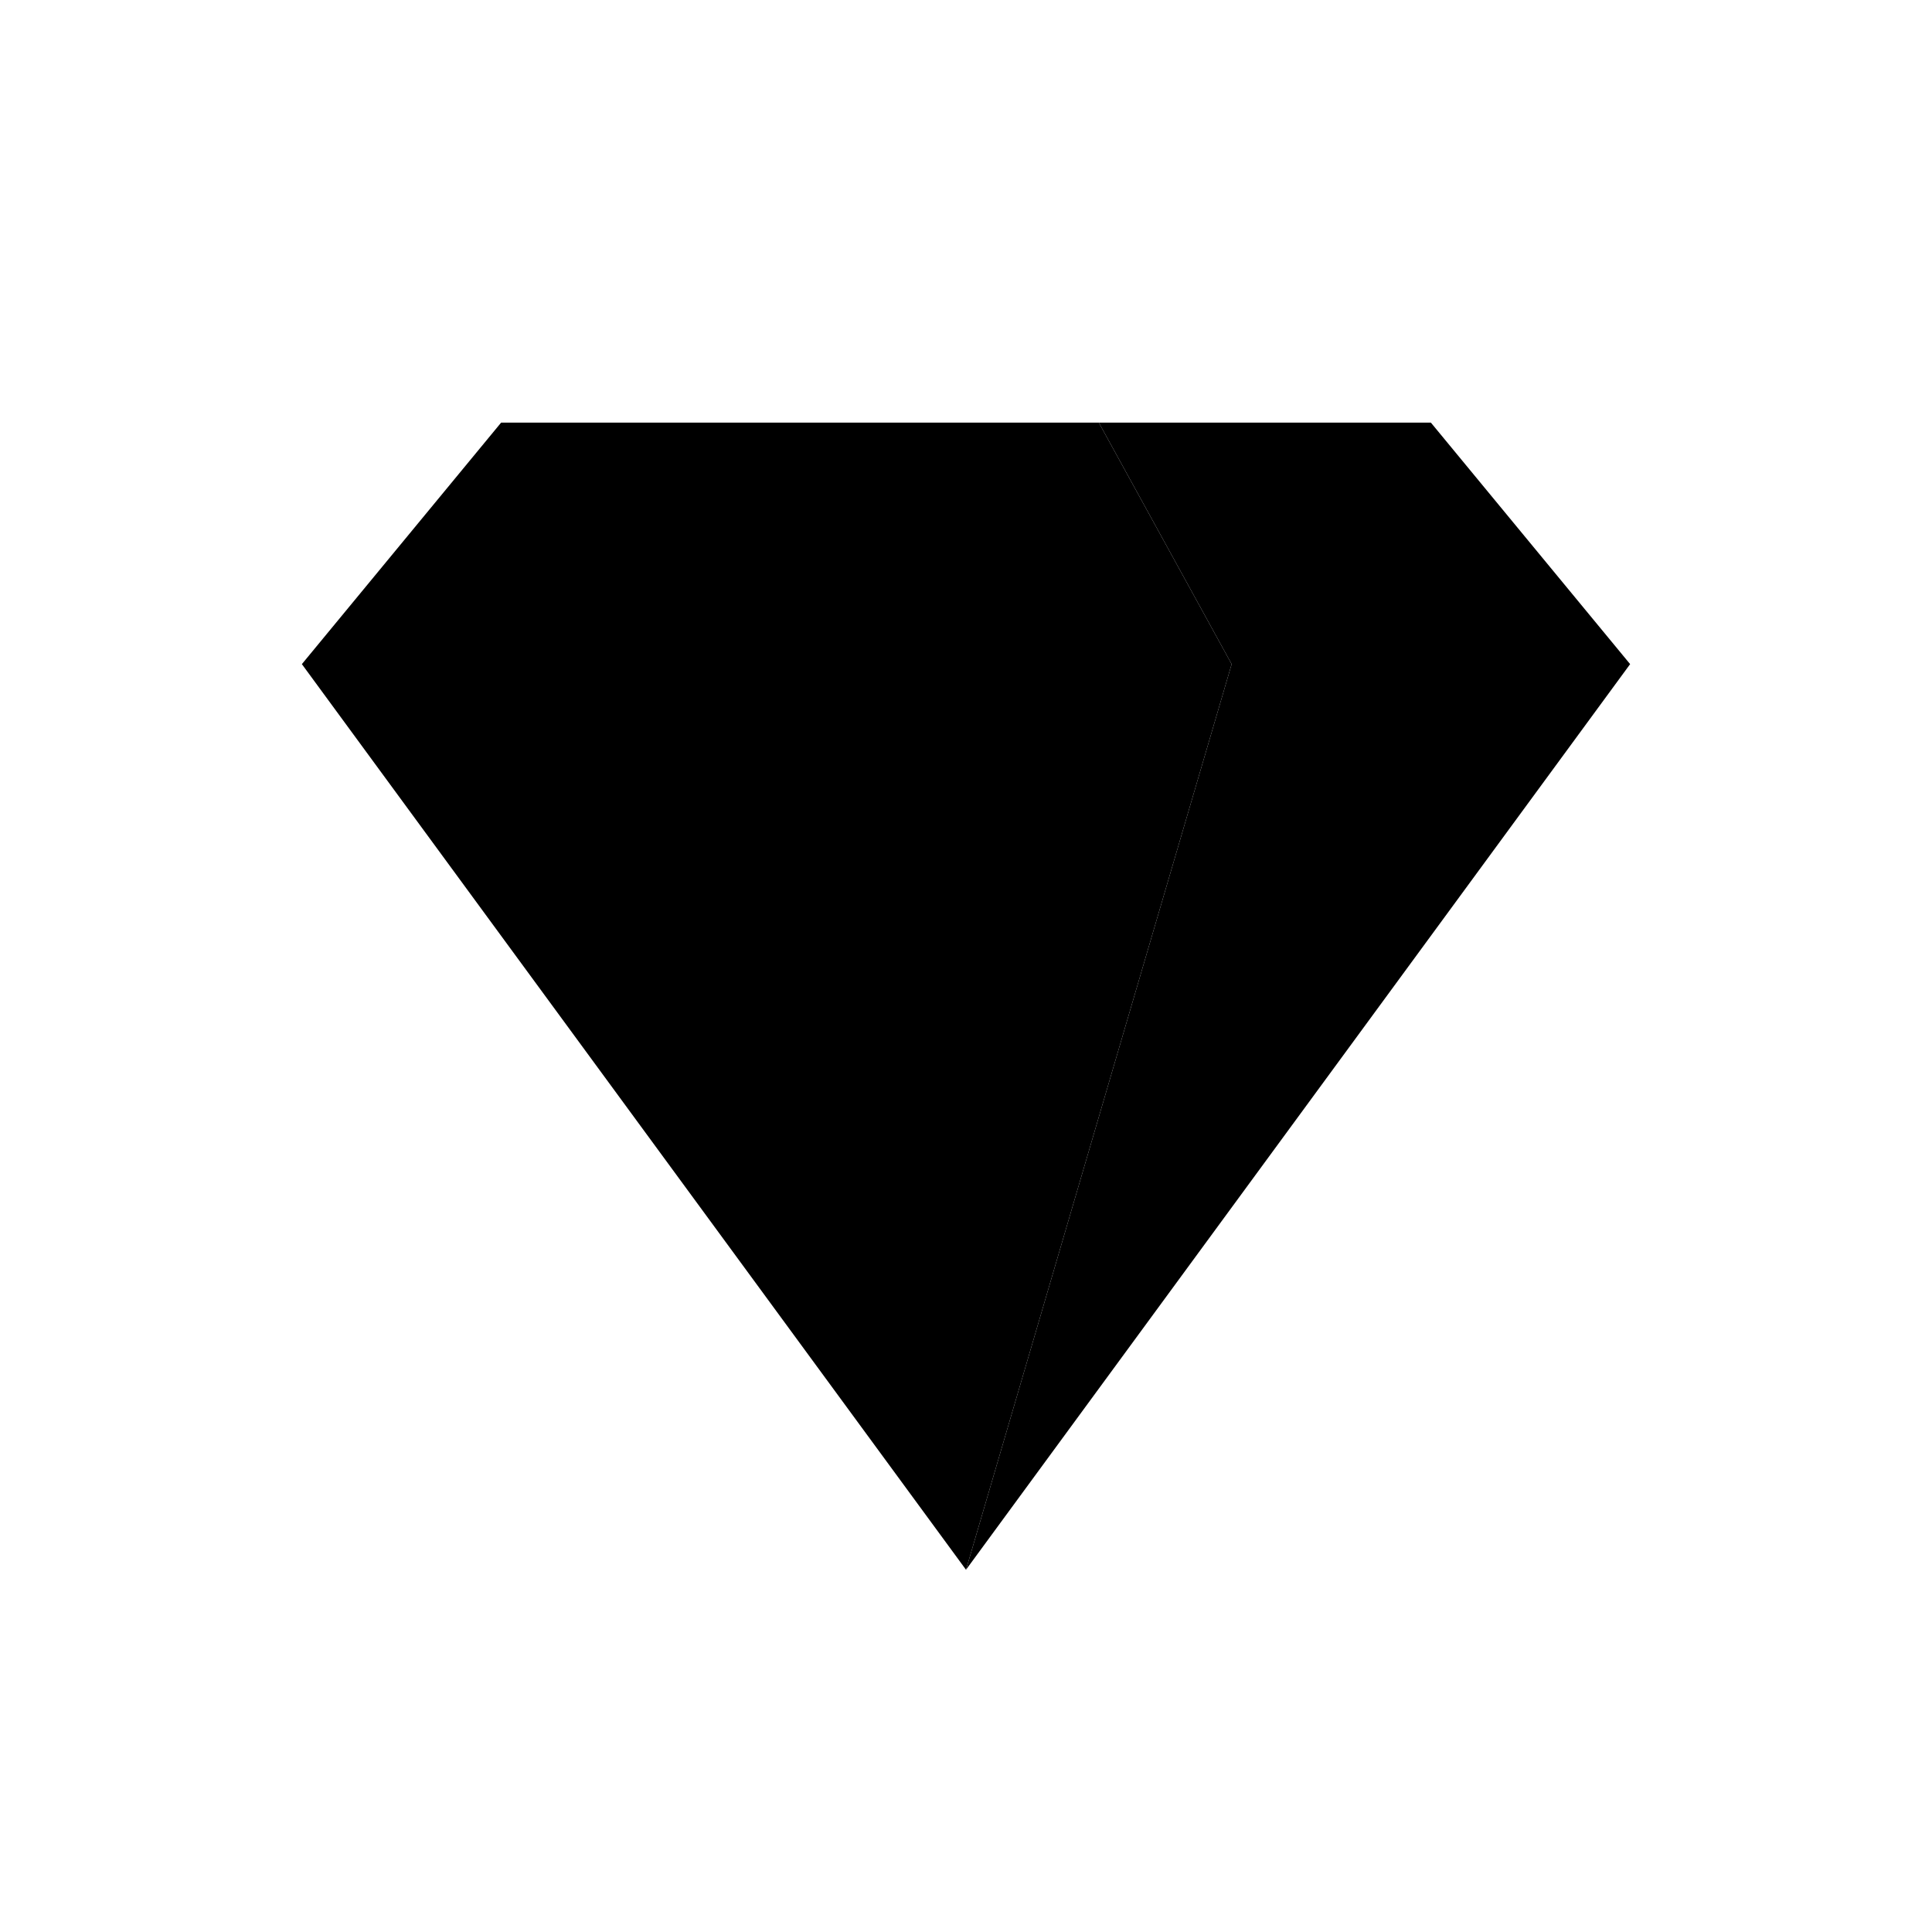 <svg xmlns="http://www.w3.org/2000/svg" viewBox="0 0 320 320">
  <title>misc.diamond-filled</title>
  <g id="diamond">
    <path d="M270,110,160,260l44-150ZM237,70H182l22,40h66Z" class="fill"/>
    <path d="M116,110l44,150L50,110Zm0,0,44,150,44-150ZM83,70,50,110h66l22-40Zm55,0-22,40h88L182,70Z" class="outline"/>
  </g>
</svg>
